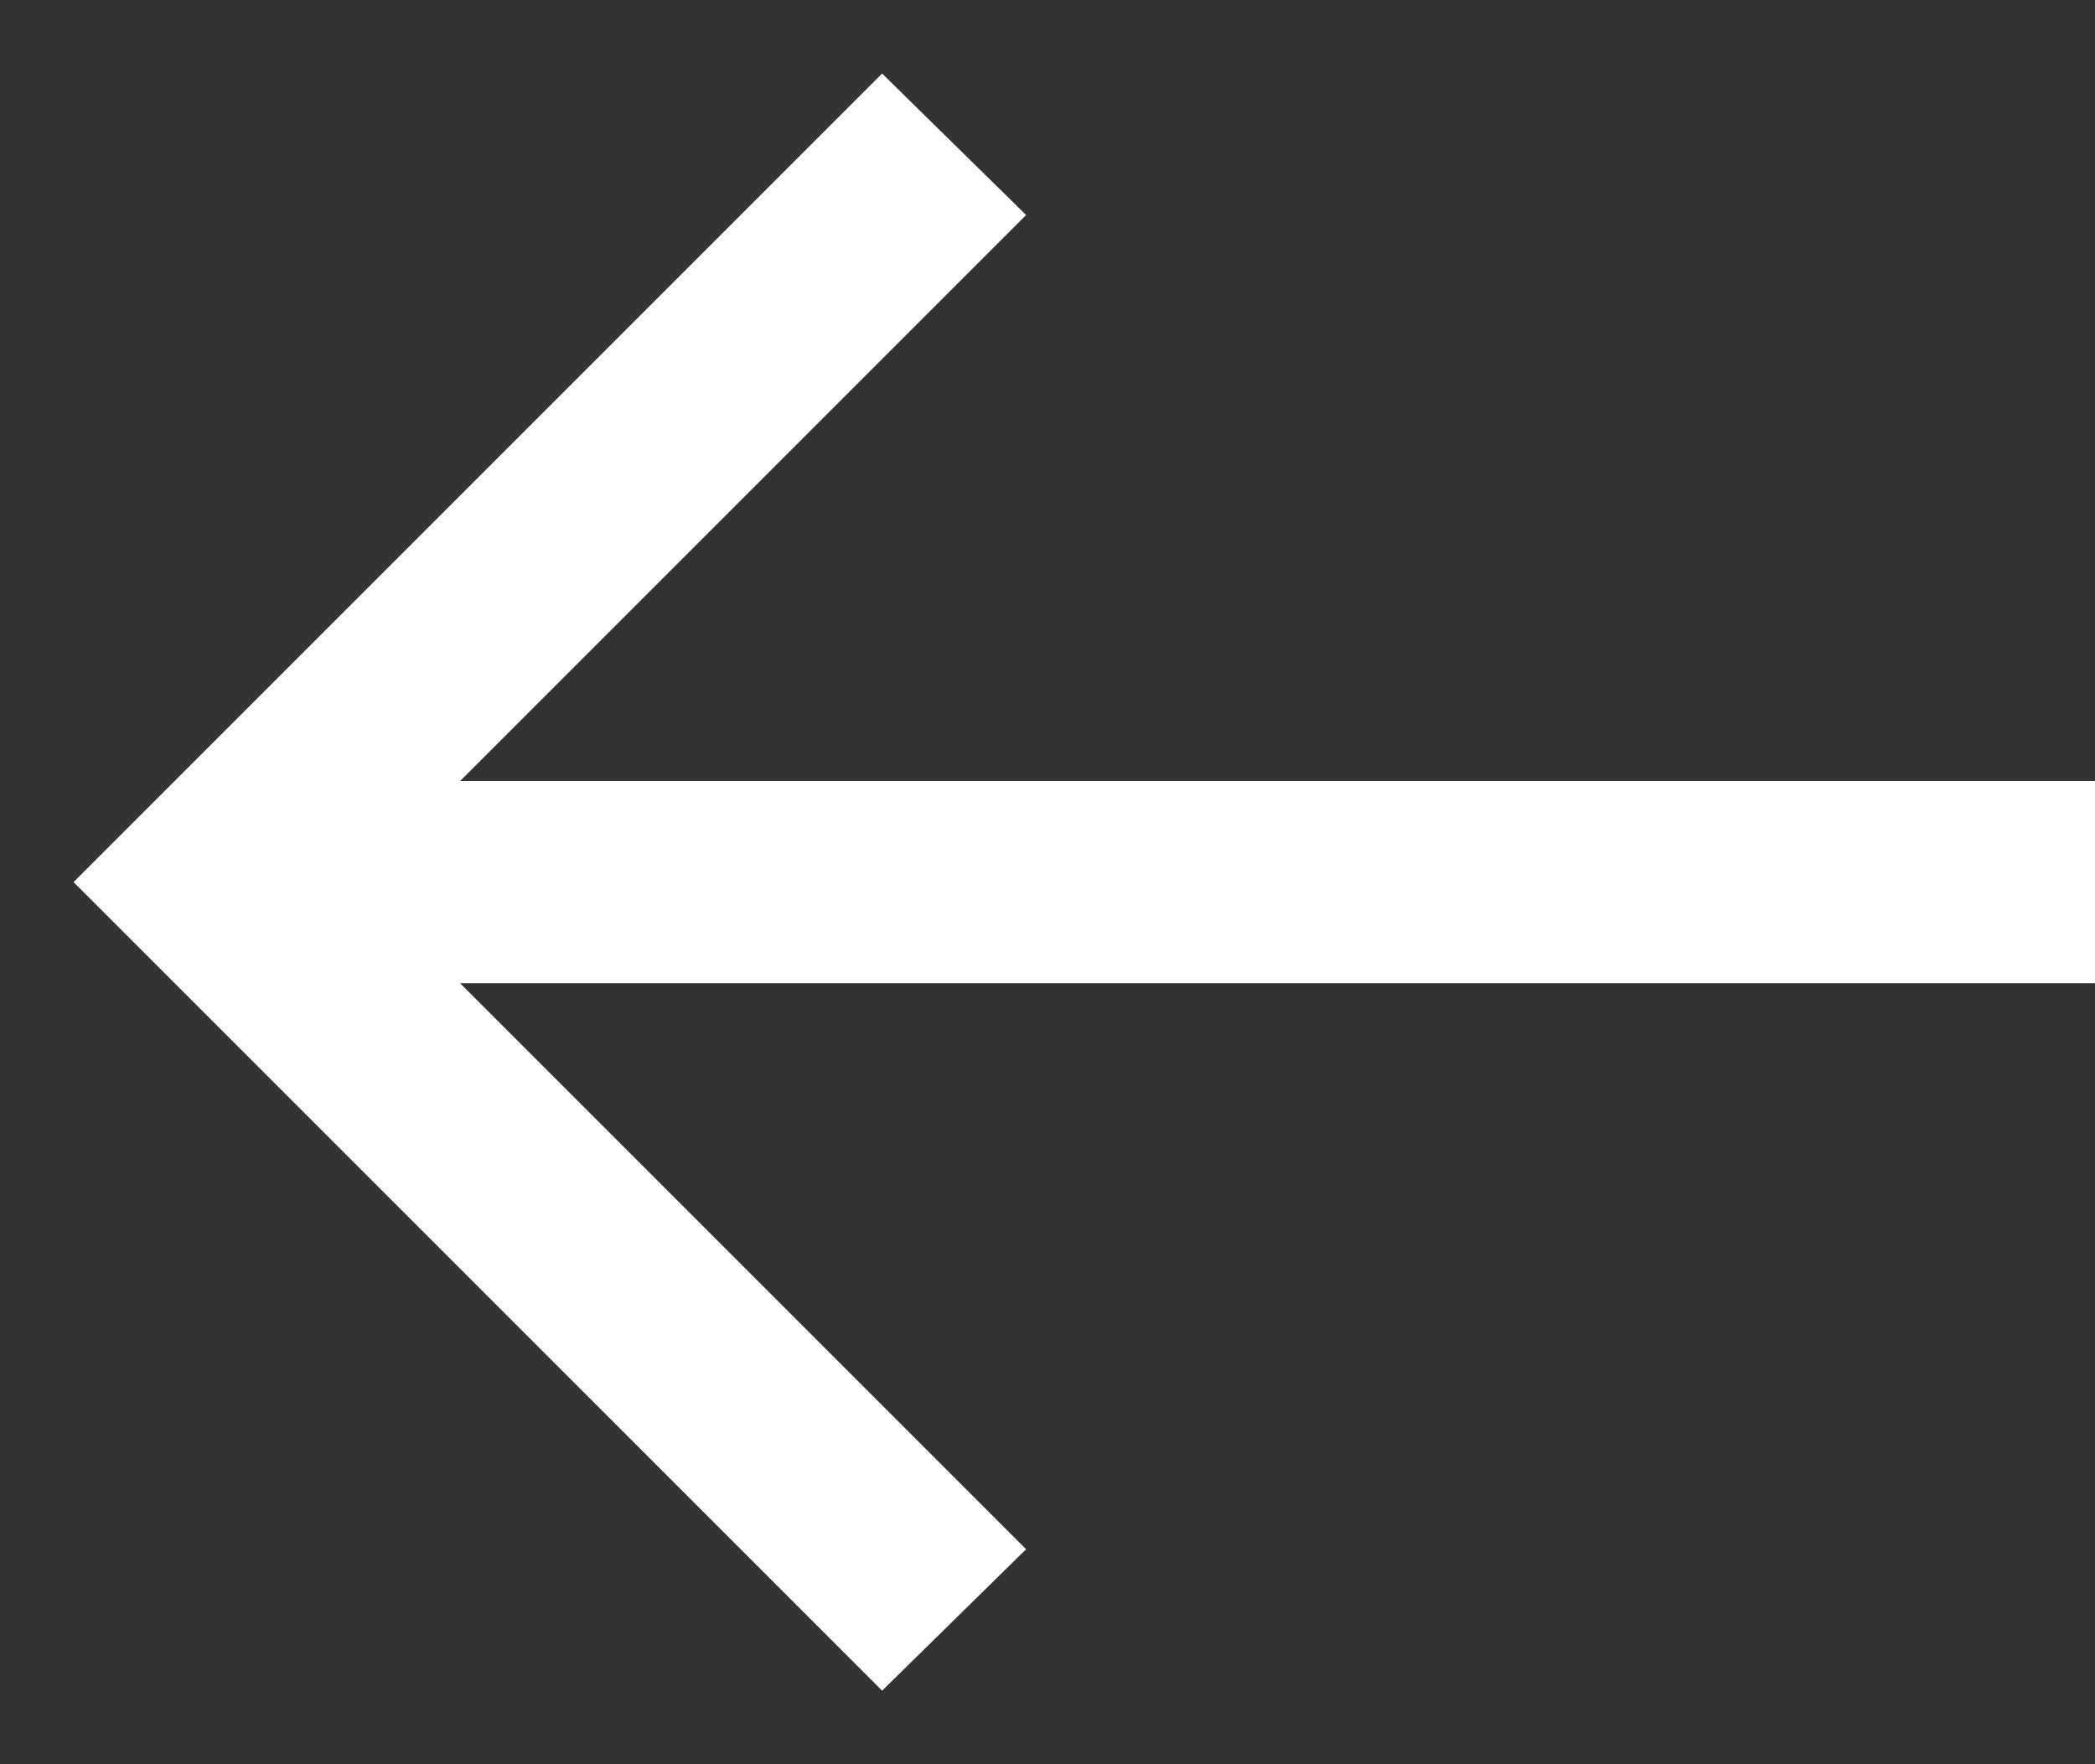 <svg width="19" height="16" viewBox="0 0 19 16" fill="none" xmlns="http://www.w3.org/2000/svg">
<rect x="0" y="0" width="19" height="16" fill="#333333" stroke="none"/>
<path d="M4.173 8.917H21.75V7.083H4.173L9.306 1.95L8 0.667L0.667 8L8 15.333L9.306 14.05L4.173 8.917Z" fill="white"/>
</svg>
